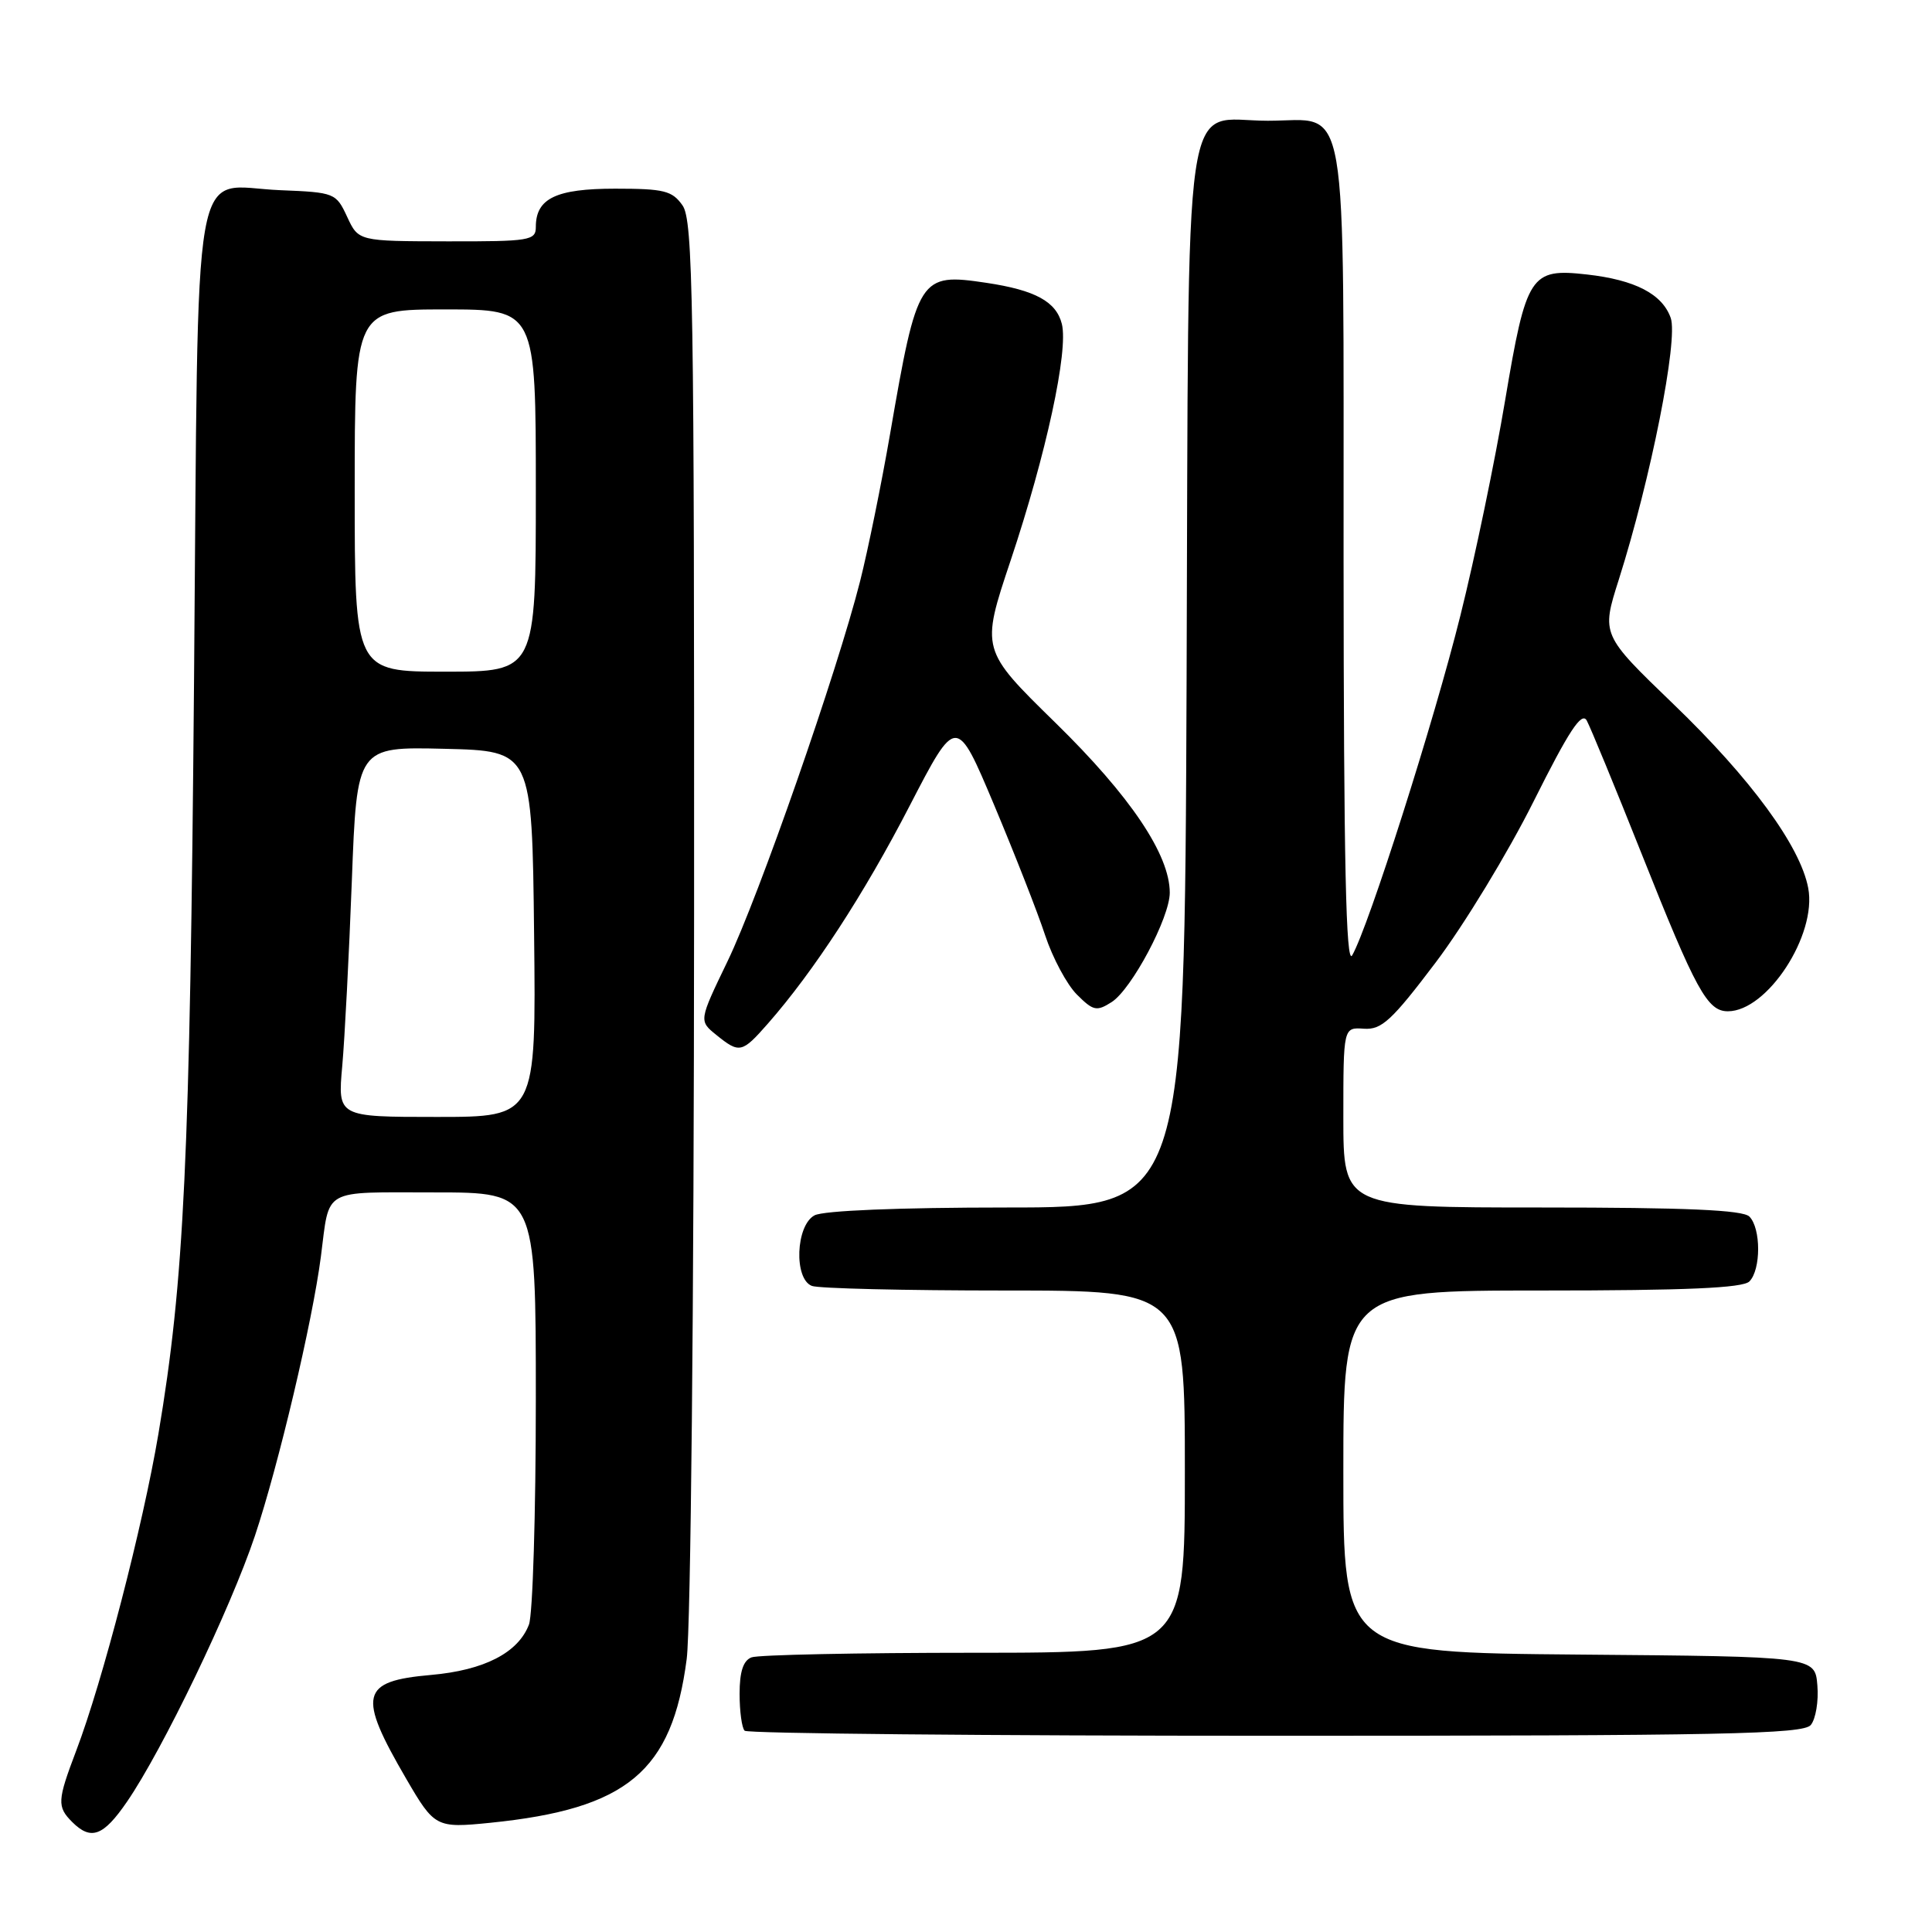 <?xml version="1.0" encoding="UTF-8" standalone="no"?>
<!DOCTYPE svg PUBLIC "-//W3C//DTD SVG 1.1//EN" "http://www.w3.org/Graphics/SVG/1.1/DTD/svg11.dtd" >
<svg xmlns="http://www.w3.org/2000/svg" xmlns:xlink="http://www.w3.org/1999/xlink" version="1.1" viewBox="0 0 256 256">
 <g >
 <path fill="currentColor"
d=" M 16.82 238.75 C 21.55 231.86 30.53 213.20 33.78 203.50 C 36.91 194.13 41.40 175.14 42.52 166.50 C 43.71 157.31 42.50 158.00 57.57 158.00 C 71.00 158.00 71.00 158.00 71.00 185.43 C 71.00 200.52 70.59 213.95 70.09 215.26 C 68.67 219.00 64.16 221.32 57.10 221.94 C 47.76 222.76 47.33 224.55 53.85 235.74 C 57.57 242.13 57.80 242.25 64.95 241.53 C 83.12 239.69 89.05 234.74 90.99 219.83 C 91.53 215.67 91.95 172.92 91.97 120.97 C 92.00 39.72 91.83 29.20 90.44 27.22 C 89.07 25.27 88.00 25.00 81.51 25.00 C 73.67 25.00 71.00 26.29 71.00 30.07 C 71.00 31.87 70.20 32.00 59.25 31.98 C 47.50 31.96 47.50 31.96 46.00 28.73 C 44.53 25.57 44.35 25.49 37.13 25.20 C 25.18 24.72 26.33 18.20 25.71 90.30 C 25.17 153.81 24.41 169.74 20.99 190.00 C 18.93 202.21 13.57 222.87 10.09 232.00 C 7.59 238.59 7.54 239.40 9.57 241.43 C 12.06 243.91 13.69 243.31 16.82 238.75 Z  M 239.94 228.57 C 240.59 227.78 240.99 225.42 240.81 223.32 C 240.50 219.50 240.50 219.50 209.25 219.24 C 178.00 218.97 178.00 218.97 178.00 194.99 C 178.00 171.00 178.00 171.00 204.30 171.00 C 223.42 171.00 230.93 170.67 231.80 169.80 C 233.35 168.25 233.35 162.75 231.80 161.20 C 230.93 160.33 223.42 160.00 204.30 160.00 C 178.00 160.00 178.00 160.00 178.00 148.06 C 178.00 136.12 178.00 136.12 180.73 136.31 C 183.07 136.47 184.41 135.24 190.26 127.50 C 194.00 122.55 199.83 112.96 203.21 106.19 C 207.89 96.83 209.57 94.27 210.25 95.47 C 210.73 96.35 214.01 104.30 217.53 113.15 C 224.72 131.23 226.23 134.00 228.95 134.00 C 234.17 134.00 240.77 123.90 239.60 117.68 C 238.56 112.13 231.99 103.16 221.74 93.30 C 212.18 84.09 212.18 84.09 214.50 76.80 C 218.74 63.42 222.39 45.02 221.38 42.13 C 220.26 38.96 216.67 37.09 210.27 36.37 C 202.78 35.53 202.25 36.35 199.44 53.03 C 198.11 60.99 195.44 73.85 193.50 81.60 C 190.04 95.52 181.32 122.88 179.17 126.59 C 178.35 128.00 178.05 114.35 178.03 74.08 C 178.00 11.03 178.85 16.00 168.00 16.00 C 156.52 16.00 157.54 8.95 157.23 90.10 C 156.96 160.00 156.96 160.00 133.41 160.00 C 119.10 160.00 109.11 160.41 107.93 161.04 C 105.44 162.37 105.17 169.47 107.58 170.39 C 108.45 170.73 119.93 171.00 133.08 171.00 C 157.00 171.00 157.00 171.00 157.00 195.00 C 157.00 219.00 157.00 219.00 129.08 219.00 C 113.73 219.00 100.45 219.27 99.58 219.61 C 98.48 220.03 98.00 221.51 98.00 224.44 C 98.00 226.76 98.30 228.97 98.67 229.33 C 99.03 229.70 130.70 230.00 169.04 230.00 C 228.28 230.00 238.93 229.79 239.94 228.57 Z  M 101.76 135.62 C 107.80 128.74 114.49 118.48 120.52 106.80 C 126.73 94.80 126.73 94.80 131.72 106.65 C 134.46 113.17 137.51 120.95 138.49 123.94 C 139.48 126.93 141.37 130.46 142.69 131.78 C 144.86 133.95 145.31 134.05 147.30 132.78 C 149.95 131.08 155.00 121.58 155.00 118.29 C 155.00 113.25 149.79 105.50 139.87 95.79 C 129.96 86.09 129.96 86.09 133.91 74.28 C 138.63 60.16 141.59 46.47 140.70 42.92 C 139.95 39.96 137.18 38.45 130.73 37.48 C 121.82 36.15 121.56 36.55 117.94 57.50 C 116.80 64.10 115.01 72.88 113.97 77.00 C 110.95 88.95 100.55 118.78 96.40 127.38 C 92.60 135.26 92.60 135.26 94.91 137.13 C 97.99 139.62 98.31 139.55 101.76 135.62 Z  M 45.35 141.25 C 45.68 137.54 46.25 126.50 46.62 116.72 C 47.29 98.94 47.29 98.94 58.89 99.22 C 70.50 99.50 70.50 99.50 70.77 123.75 C 71.04 148.00 71.04 148.00 57.89 148.00 C 44.74 148.00 44.74 148.00 45.35 141.25 Z  M 47.00 65.00 C 47.00 41.00 47.00 41.00 59.00 41.00 C 71.00 41.00 71.00 41.00 71.00 65.00 C 71.00 89.00 71.00 89.00 59.00 89.00 C 47.00 89.00 47.00 89.00 47.00 65.00 Z "/>
</g>
</svg>